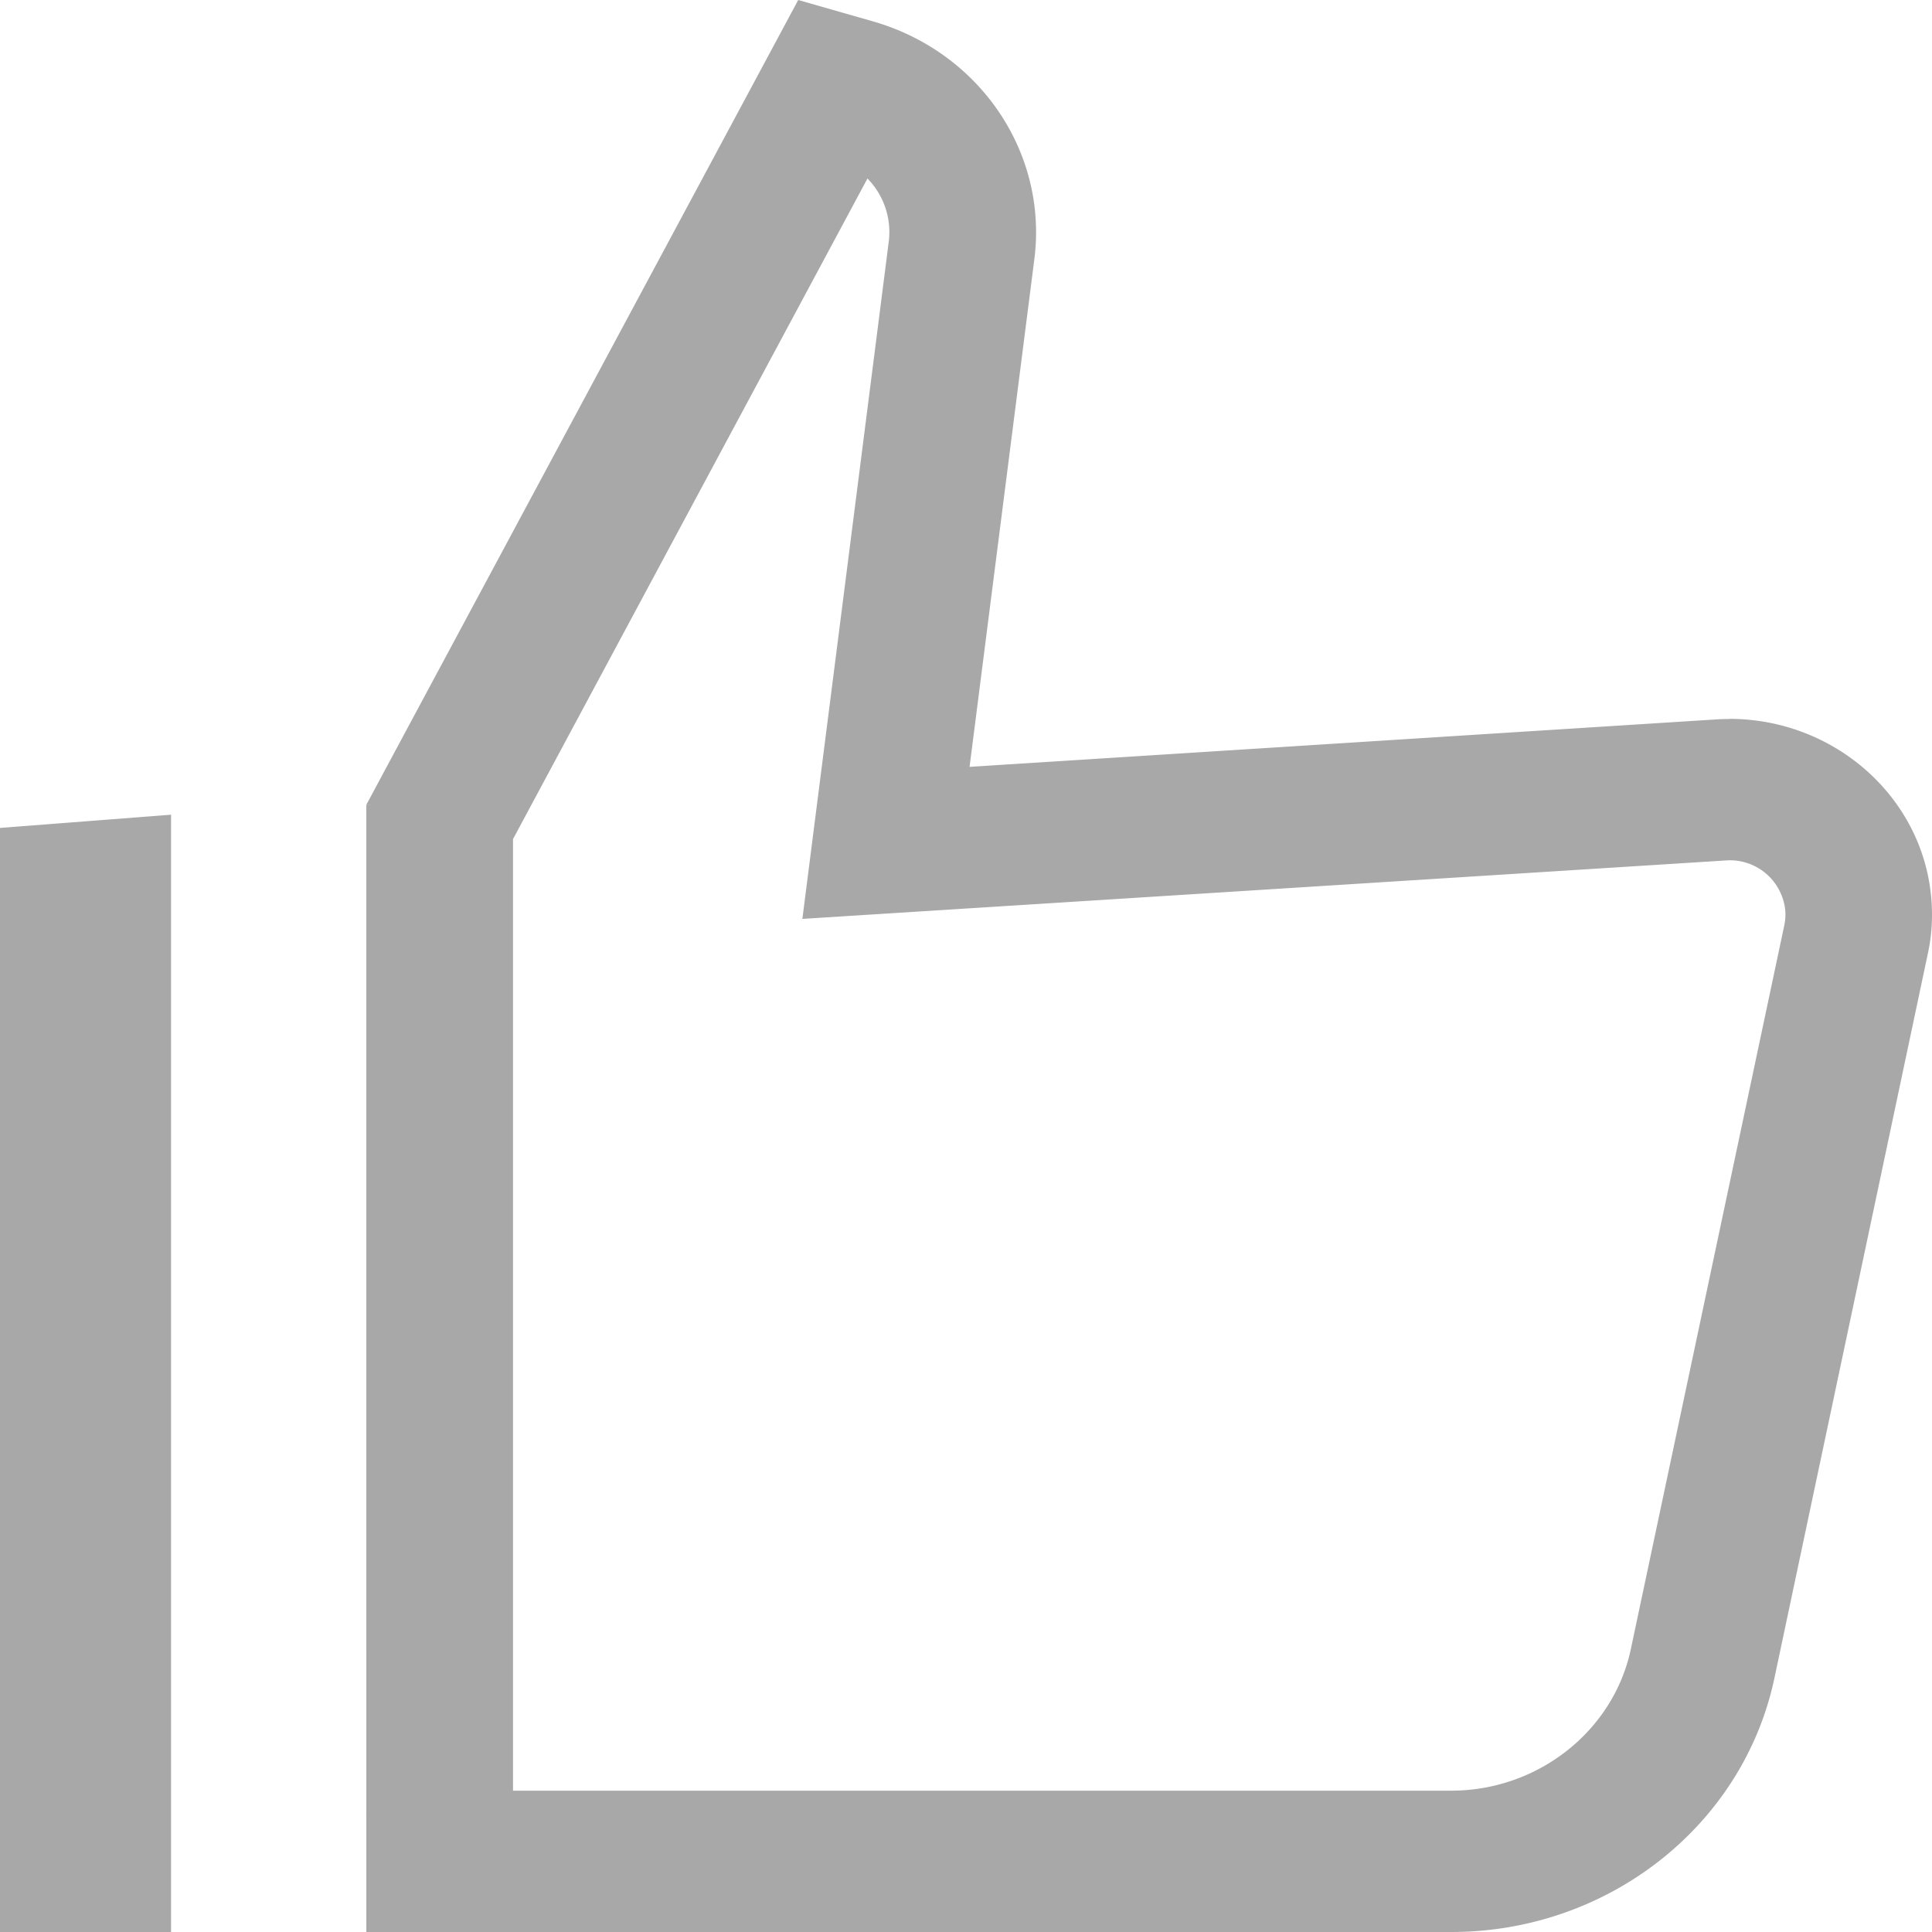 <?xml version="1.0" standalone="no"?><!DOCTYPE svg PUBLIC "-//W3C//DTD SVG 1.1//EN" "http://www.w3.org/Graphics/SVG/1.1/DTD/svg11.dtd"><svg class="icon" width="32px" height="32.00px" viewBox="0 0 1024 1024" version="1.1" xmlns="http://www.w3.org/2000/svg"><path d="M0 438.823l90.663-7.01V1024H0V438.823z m916.559-57.817c56.162 0 103.503 42.142 107.205 96.886 0.63 9.295 0 18.59-1.969 27.569L940.505 889.305C923.963 967.68 852.283 1024 769.182 1024h-575.015V426.614l3.23-0.236-3.23 0.158L423.07 0l39.385 11.264c56.714 16.148 92.948 69.474 85.78 126.031L513.89 406.449l395.422-25.127c2.442-0.158 4.805-0.236 7.247-0.236z m29.145 109.489a28.121 28.121 0 0 0 0.551-7.641 29.46 29.46 0 0 0-31.744-26.782l-489.236 30.956 45.765-358.794a40.645 40.645 0 0 0-11.264-33.634L271.911 444.731v504.359h497.27c45.922 0 85.858-31.508 95.153-74.831l81.369-383.764z" fill="#A8A8A8" /></svg>